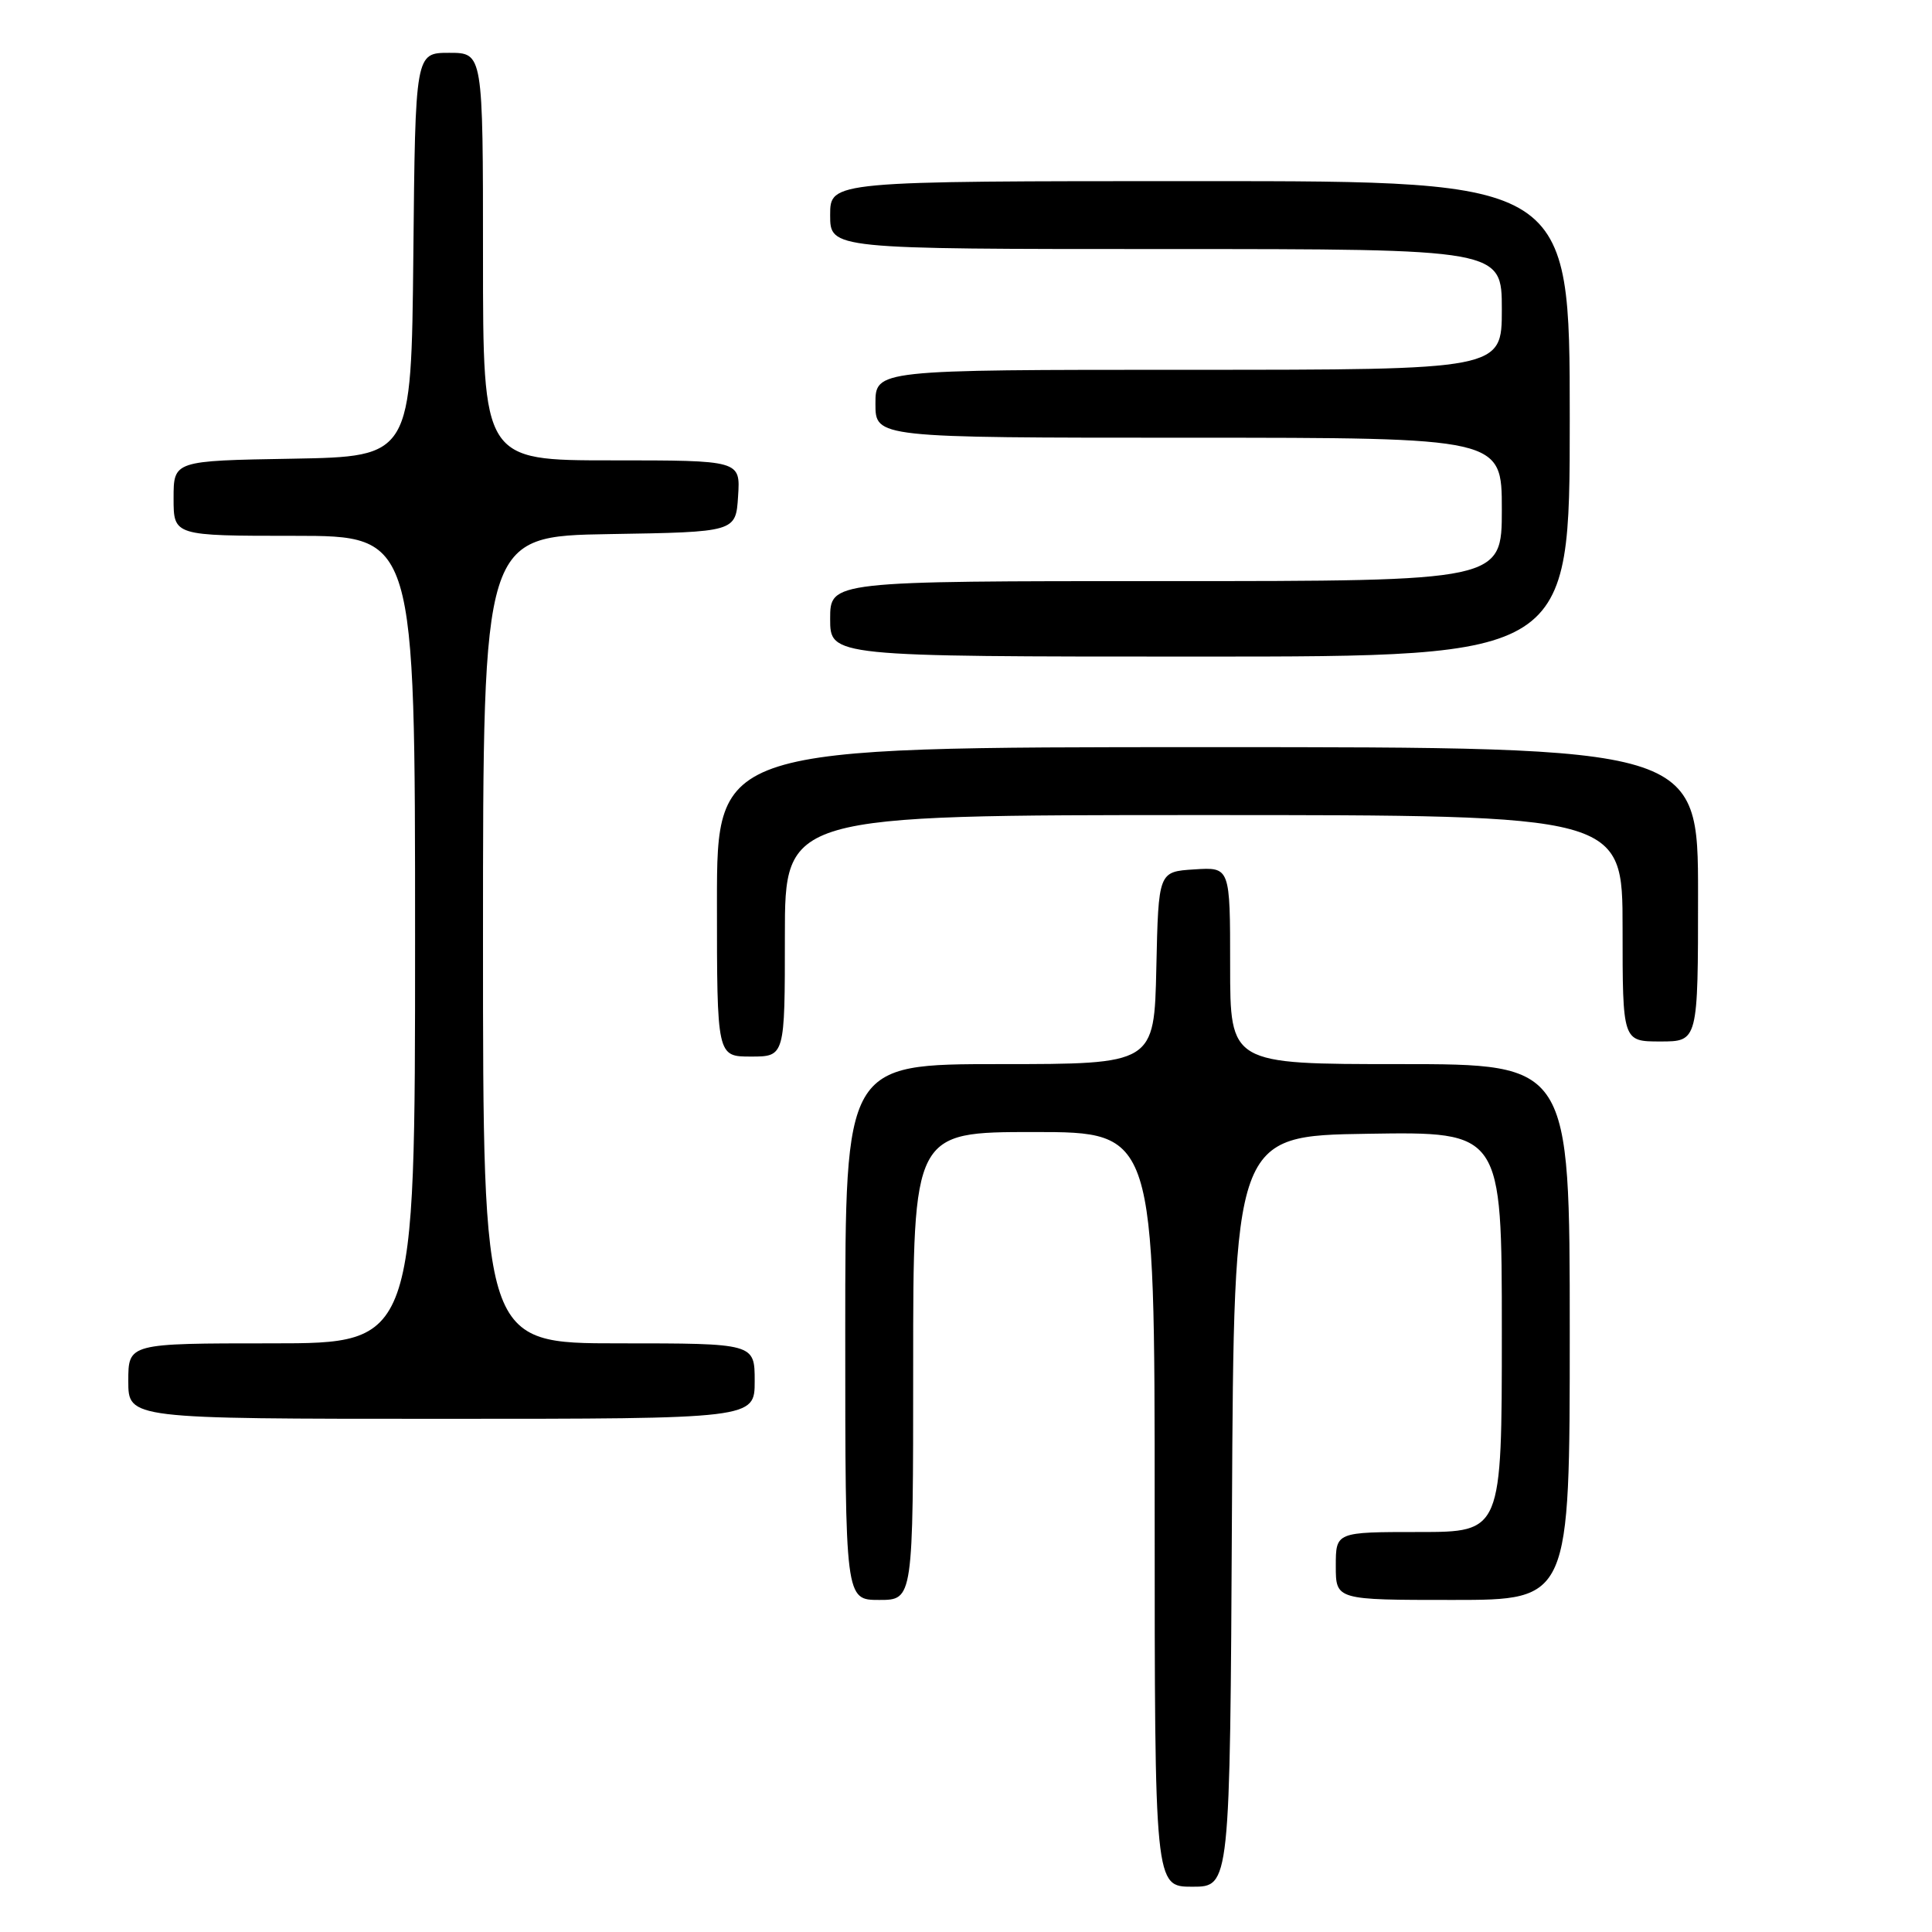 <?xml version="1.0" encoding="UTF-8" standalone="no"?>
<!DOCTYPE svg PUBLIC "-//W3C//DTD SVG 1.1//EN" "http://www.w3.org/Graphics/SVG/1.1/DTD/svg11.dtd" >
<svg xmlns="http://www.w3.org/2000/svg" xmlns:xlink="http://www.w3.org/1999/xlink" version="1.1" viewBox="0 0 256 256">
 <g >
 <path fill="currentColor"
d=" M 163.24 200.25 C 163.50 150.50 163.50 150.50 181.25 150.23 C 199.00 149.95 199.00 149.95 199.00 176.48 C 199.00 203.00 199.00 203.00 188.00 203.00 C 177.00 203.00 177.00 203.00 177.00 207.50 C 177.00 212.00 177.00 212.00 192.50 212.00 C 208.00 212.00 208.00 212.00 208.00 176.50 C 208.00 141.00 208.00 141.00 185.50 141.00 C 163.00 141.00 163.00 141.00 163.00 127.95 C 163.00 114.89 163.00 114.89 158.25 115.20 C 153.50 115.50 153.50 115.50 153.22 128.25 C 152.94 141.00 152.94 141.00 132.47 141.00 C 112.00 141.00 112.00 141.00 112.00 176.50 C 112.00 212.00 112.00 212.00 116.50 212.00 C 121.00 212.00 121.00 212.00 121.00 181.00 C 121.00 150.00 121.00 150.00 137.00 150.00 C 153.00 150.00 153.00 150.00 153.00 200.00 C 153.00 250.00 153.00 250.00 157.99 250.00 C 162.98 250.00 162.98 250.00 163.24 200.25 Z  M 100.00 183.00 C 100.00 178.00 100.00 178.00 82.00 178.00 C 64.00 178.00 64.00 178.00 64.00 124.52 C 64.00 71.05 64.00 71.05 80.75 70.77 C 97.50 70.50 97.50 70.50 97.80 65.75 C 98.11 61.00 98.11 61.00 81.05 61.00 C 64.00 61.00 64.00 61.00 64.00 34.00 C 64.00 7.00 64.00 7.00 59.52 7.00 C 55.03 7.00 55.03 7.00 54.77 33.75 C 54.50 60.50 54.50 60.50 38.75 60.78 C 23.00 61.05 23.00 61.05 23.00 66.03 C 23.00 71.00 23.00 71.00 39.00 71.00 C 55.00 71.00 55.00 71.00 55.00 124.50 C 55.00 178.00 55.00 178.00 36.00 178.00 C 17.00 178.00 17.00 178.00 17.00 183.00 C 17.00 188.00 17.00 188.00 58.50 188.00 C 100.00 188.00 100.00 188.00 100.00 183.00 Z  M 104.00 124.00 C 104.00 108.00 104.00 108.00 159.50 108.00 C 215.00 108.00 215.00 108.00 215.00 123.00 C 215.00 138.00 215.00 138.00 220.00 138.00 C 225.00 138.00 225.00 138.00 225.00 118.50 C 225.00 99.00 225.00 99.00 160.00 99.00 C 95.00 99.00 95.00 99.00 95.00 119.50 C 95.00 140.00 95.00 140.00 99.50 140.00 C 104.00 140.00 104.00 140.00 104.00 124.00 Z  M 208.00 55.50 C 208.00 24.00 208.00 24.00 159.00 24.00 C 110.00 24.00 110.00 24.00 110.00 28.50 C 110.00 33.00 110.00 33.00 154.50 33.00 C 199.00 33.00 199.00 33.00 199.00 41.00 C 199.00 49.00 199.00 49.00 157.50 49.00 C 116.00 49.00 116.00 49.00 116.00 53.50 C 116.00 58.00 116.00 58.00 157.50 58.00 C 199.00 58.00 199.00 58.00 199.00 67.50 C 199.00 77.00 199.00 77.00 154.50 77.00 C 110.00 77.00 110.00 77.00 110.00 82.00 C 110.00 87.00 110.00 87.00 159.00 87.00 C 208.00 87.00 208.00 87.00 208.00 55.50 Z "/>
</g>
</svg>